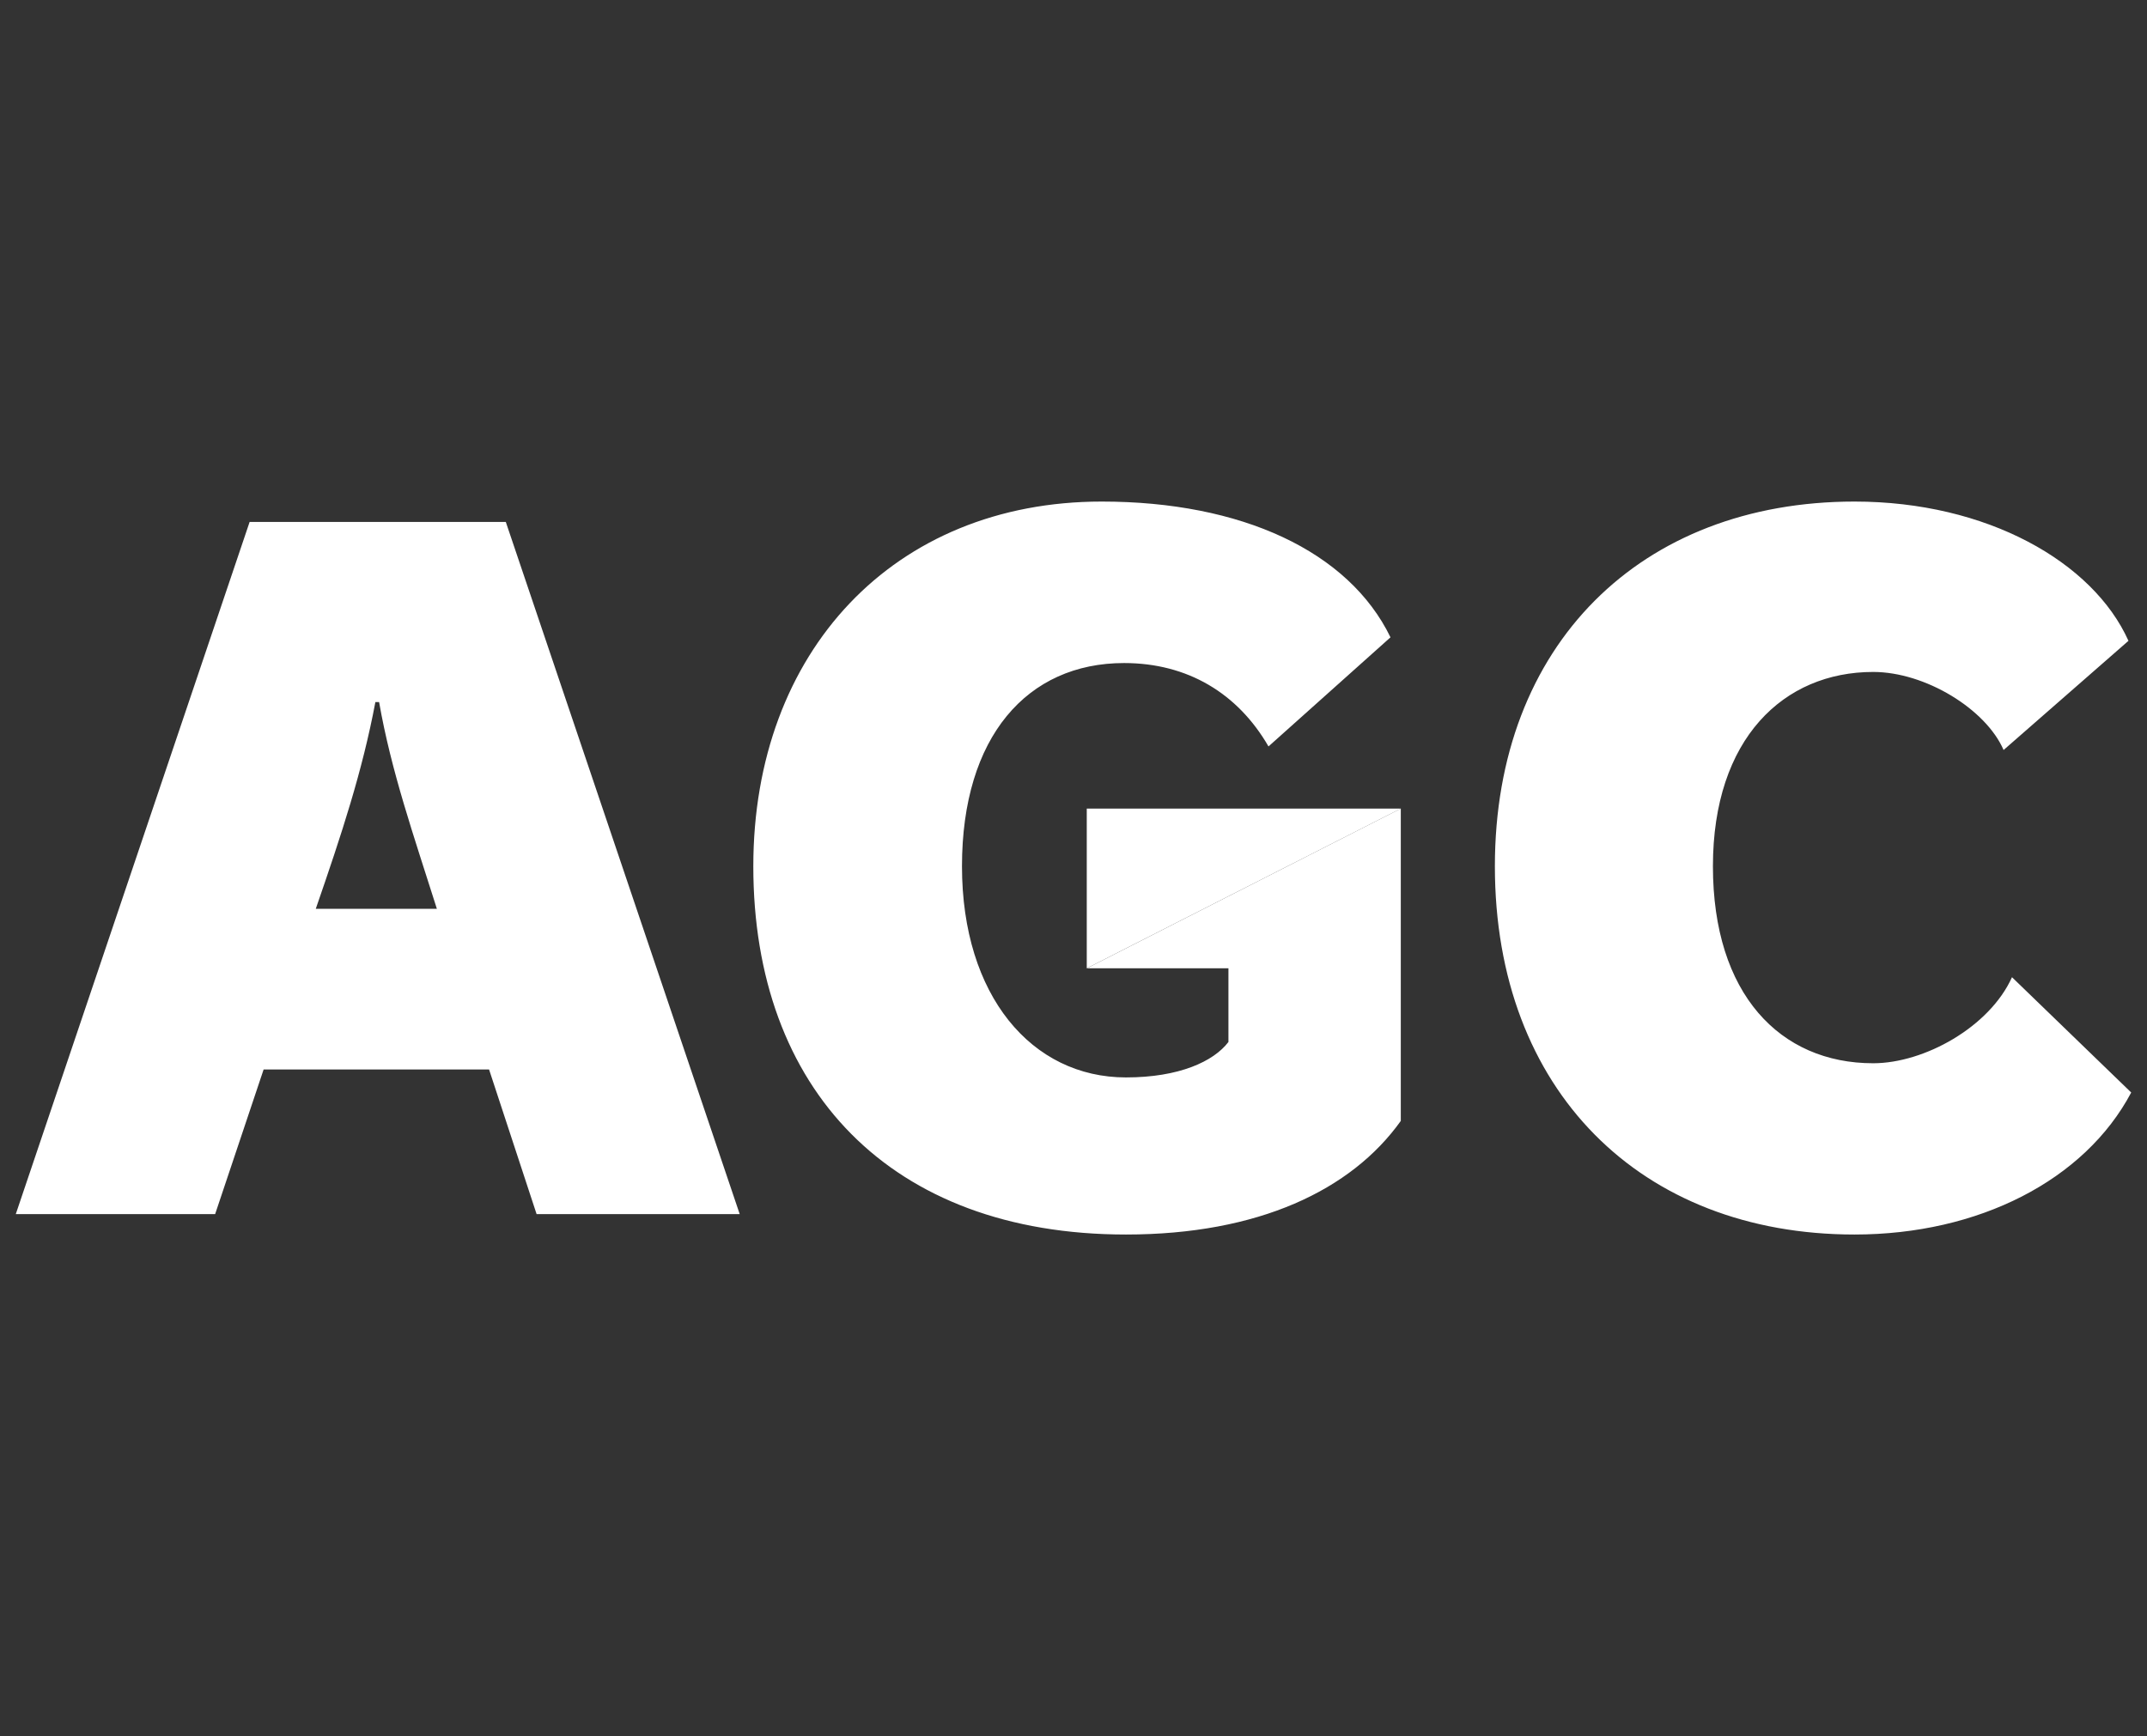 <svg width="68" height="55" viewBox="0 0 68 55" fill="none" xmlns="http://www.w3.org/2000/svg">
<rect x="0" y="0" width="68" height="55" fill="#333333" stroke="none"/>
<g clip-path="url(#clip0_1301_33009)">
<path d="M34.42 30.677V25.617H44.367L34.42 30.677Z" fill="white"/>
<path d="M58.737 39.111C51.978 39.111 47.346 34.556 47.346 27.445C47.346 20.417 51.978 15.89 58.737 15.89C62.928 15.89 66.29 17.801 67.413 20.302L63.458 23.761C62.898 22.467 60.98 21.288 59.327 21.288C56.495 21.288 54.252 23.396 54.252 27.445C54.252 31.491 56.376 33.685 59.327 33.685C60.95 33.685 63.015 32.534 63.724 30.959L67.5 34.612C66.025 37.396 62.662 39.111 58.737 39.111ZM35.661 39.111C28.196 39.111 23.859 34.501 23.859 27.445C23.859 20.64 28.314 15.89 34.893 15.89C39.321 15.89 42.715 17.463 44.04 20.191L40.176 23.648C39.202 21.963 37.611 21.006 35.602 21.006C32.535 21.006 30.468 23.338 30.468 27.445C30.468 31.549 32.681 34.134 35.661 34.134C37.345 34.134 38.436 33.629 38.907 33.011V30.677H34.421L44.366 25.616V35.512C42.801 37.705 39.853 39.111 35.661 39.111ZM23.428 38.464L16.02 16.536H7.906L0.5 38.464H6.814L8.349 33.883H15.49L16.995 38.464H23.428ZM13.837 28.793H10.001C10.827 26.405 11.476 24.435 11.889 22.243H12.007C12.391 24.435 13.099 26.46 13.837 28.793Z" fill="white"/>
</g>
<defs>
<clipPath id="clip0_1301_33009">
<rect width="67" height="55" fill="white" transform="translate(0.5)"/>
</clipPath>
</defs>
</svg>
